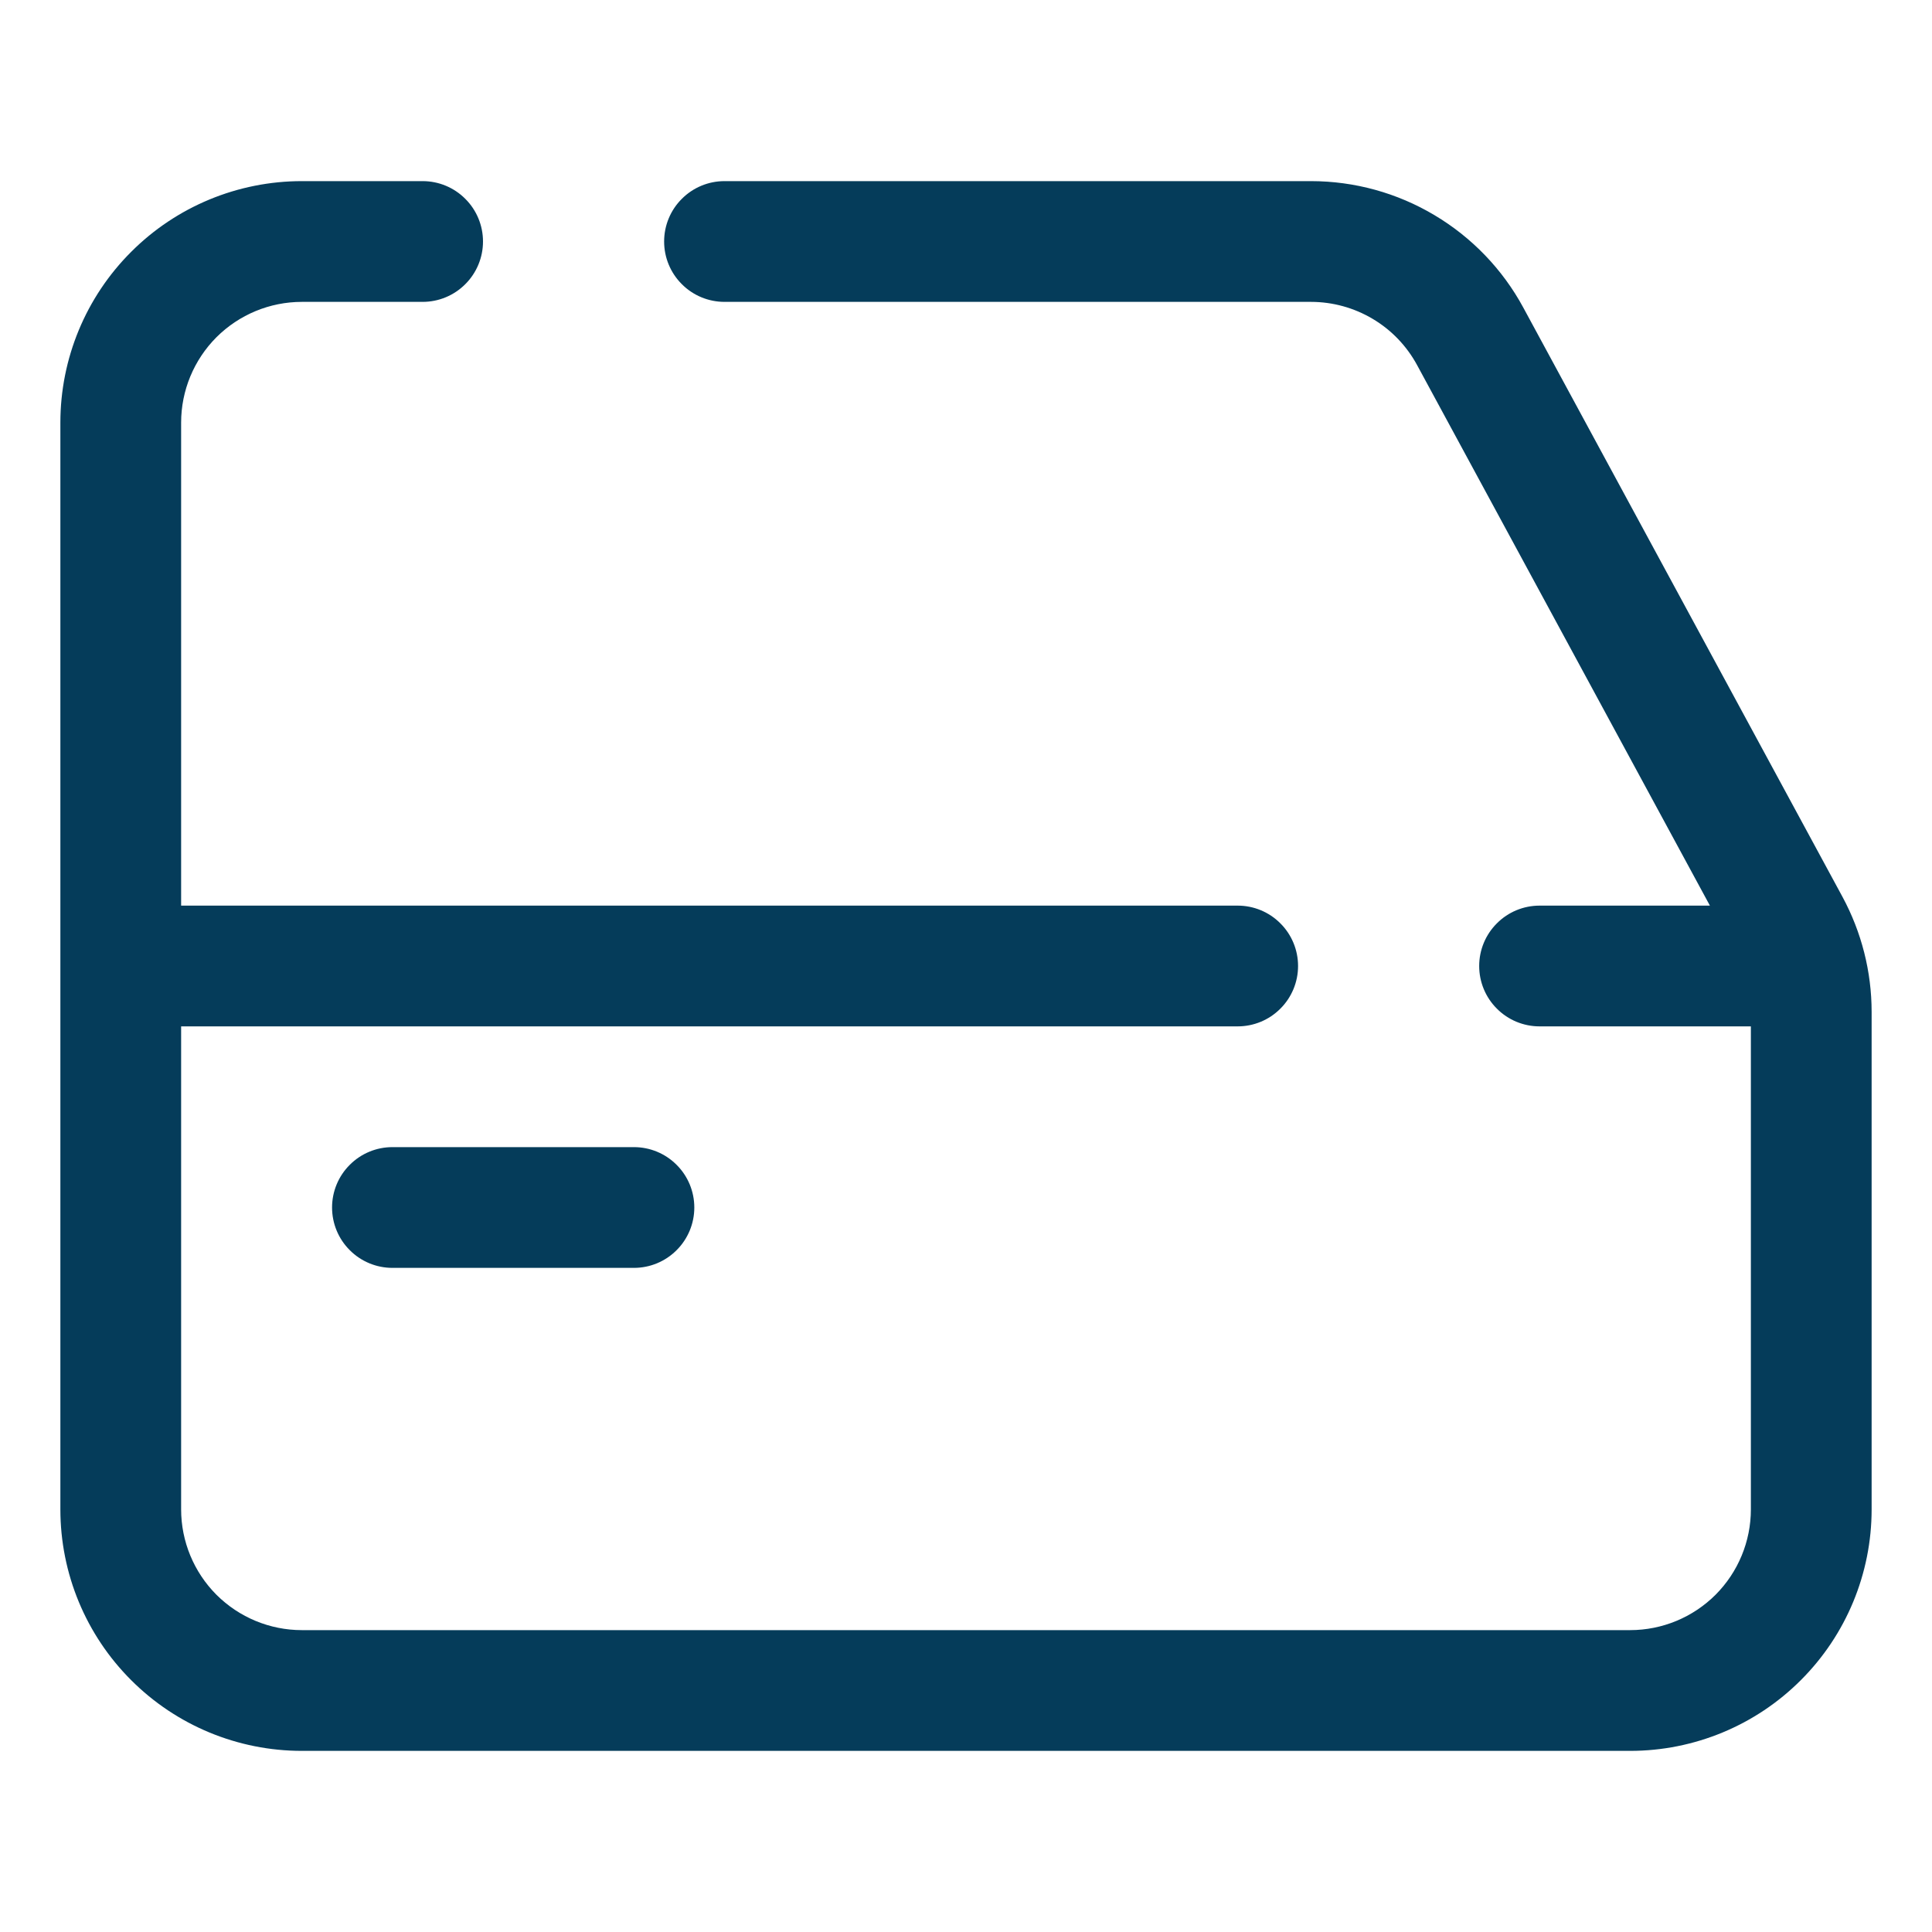 <svg width="24" height="24" viewBox="0 0 24 24" fill="none" xmlns="http://www.w3.org/2000/svg">
<path d="M16.285 2.25H9C8.801 2.25 8.61 2.329 8.47 2.47C8.329 2.61 8.25 2.801 8.25 3C8.25 3.199 8.329 3.39 8.47 3.53C8.61 3.671 8.801 3.75 9 3.75H16.285C16.555 3.75 16.82 3.823 17.052 3.961C17.285 4.099 17.475 4.298 17.604 4.536L21.241 11.25H19.125C18.926 11.25 18.735 11.329 18.595 11.47C18.454 11.61 18.375 11.801 18.375 12C18.375 12.199 18.454 12.39 18.595 12.53C18.735 12.671 18.926 12.75 19.125 12.75H21.75V18.75C21.75 19.148 21.592 19.529 21.311 19.811C21.029 20.092 20.648 20.25 20.25 20.25H3.75C3.352 20.25 2.971 20.092 2.689 19.811C2.408 19.529 2.25 19.148 2.25 18.75V12.75H15.375C15.574 12.75 15.765 12.671 15.905 12.53C16.046 12.39 16.125 12.199 16.125 12C16.125 11.801 16.046 11.61 15.905 11.47C15.765 11.329 15.574 11.25 15.375 11.25H2.25V5.25C2.25 4.852 2.408 4.471 2.689 4.189C2.971 3.908 3.352 3.75 3.75 3.75H5.25C5.449 3.75 5.64 3.671 5.78 3.53C5.921 3.39 6 3.199 6 3C6 2.801 5.921 2.61 5.78 2.47C5.64 2.329 5.449 2.25 5.25 2.25H3.75C2.954 2.25 2.191 2.566 1.629 3.129C1.066 3.691 0.75 4.454 0.75 5.25V18.75C0.75 19.546 1.066 20.309 1.629 20.871C2.191 21.434 2.954 21.75 3.75 21.75H20.25C21.046 21.75 21.809 21.434 22.371 20.871C22.934 20.309 23.25 19.546 23.25 18.75V12.57C23.25 12.071 23.125 11.58 22.888 11.141L18.923 3.821C18.666 3.346 18.284 2.949 17.82 2.673C17.356 2.396 16.825 2.25 16.285 2.25Z" fill="#053C5A"/>
<path d="M4.125 15C4.125 15.199 4.204 15.39 4.345 15.53C4.485 15.671 4.676 15.75 4.875 15.75H7.875C8.074 15.75 8.265 15.671 8.405 15.53C8.546 15.39 8.625 15.199 8.625 15C8.625 14.801 8.546 14.61 8.405 14.47C8.265 14.329 8.074 14.25 7.875 14.25H4.875C4.676 14.25 4.485 14.329 4.345 14.47C4.204 14.61 4.125 14.801 4.125 15Z" fill="#053C5A"/>
</svg>
